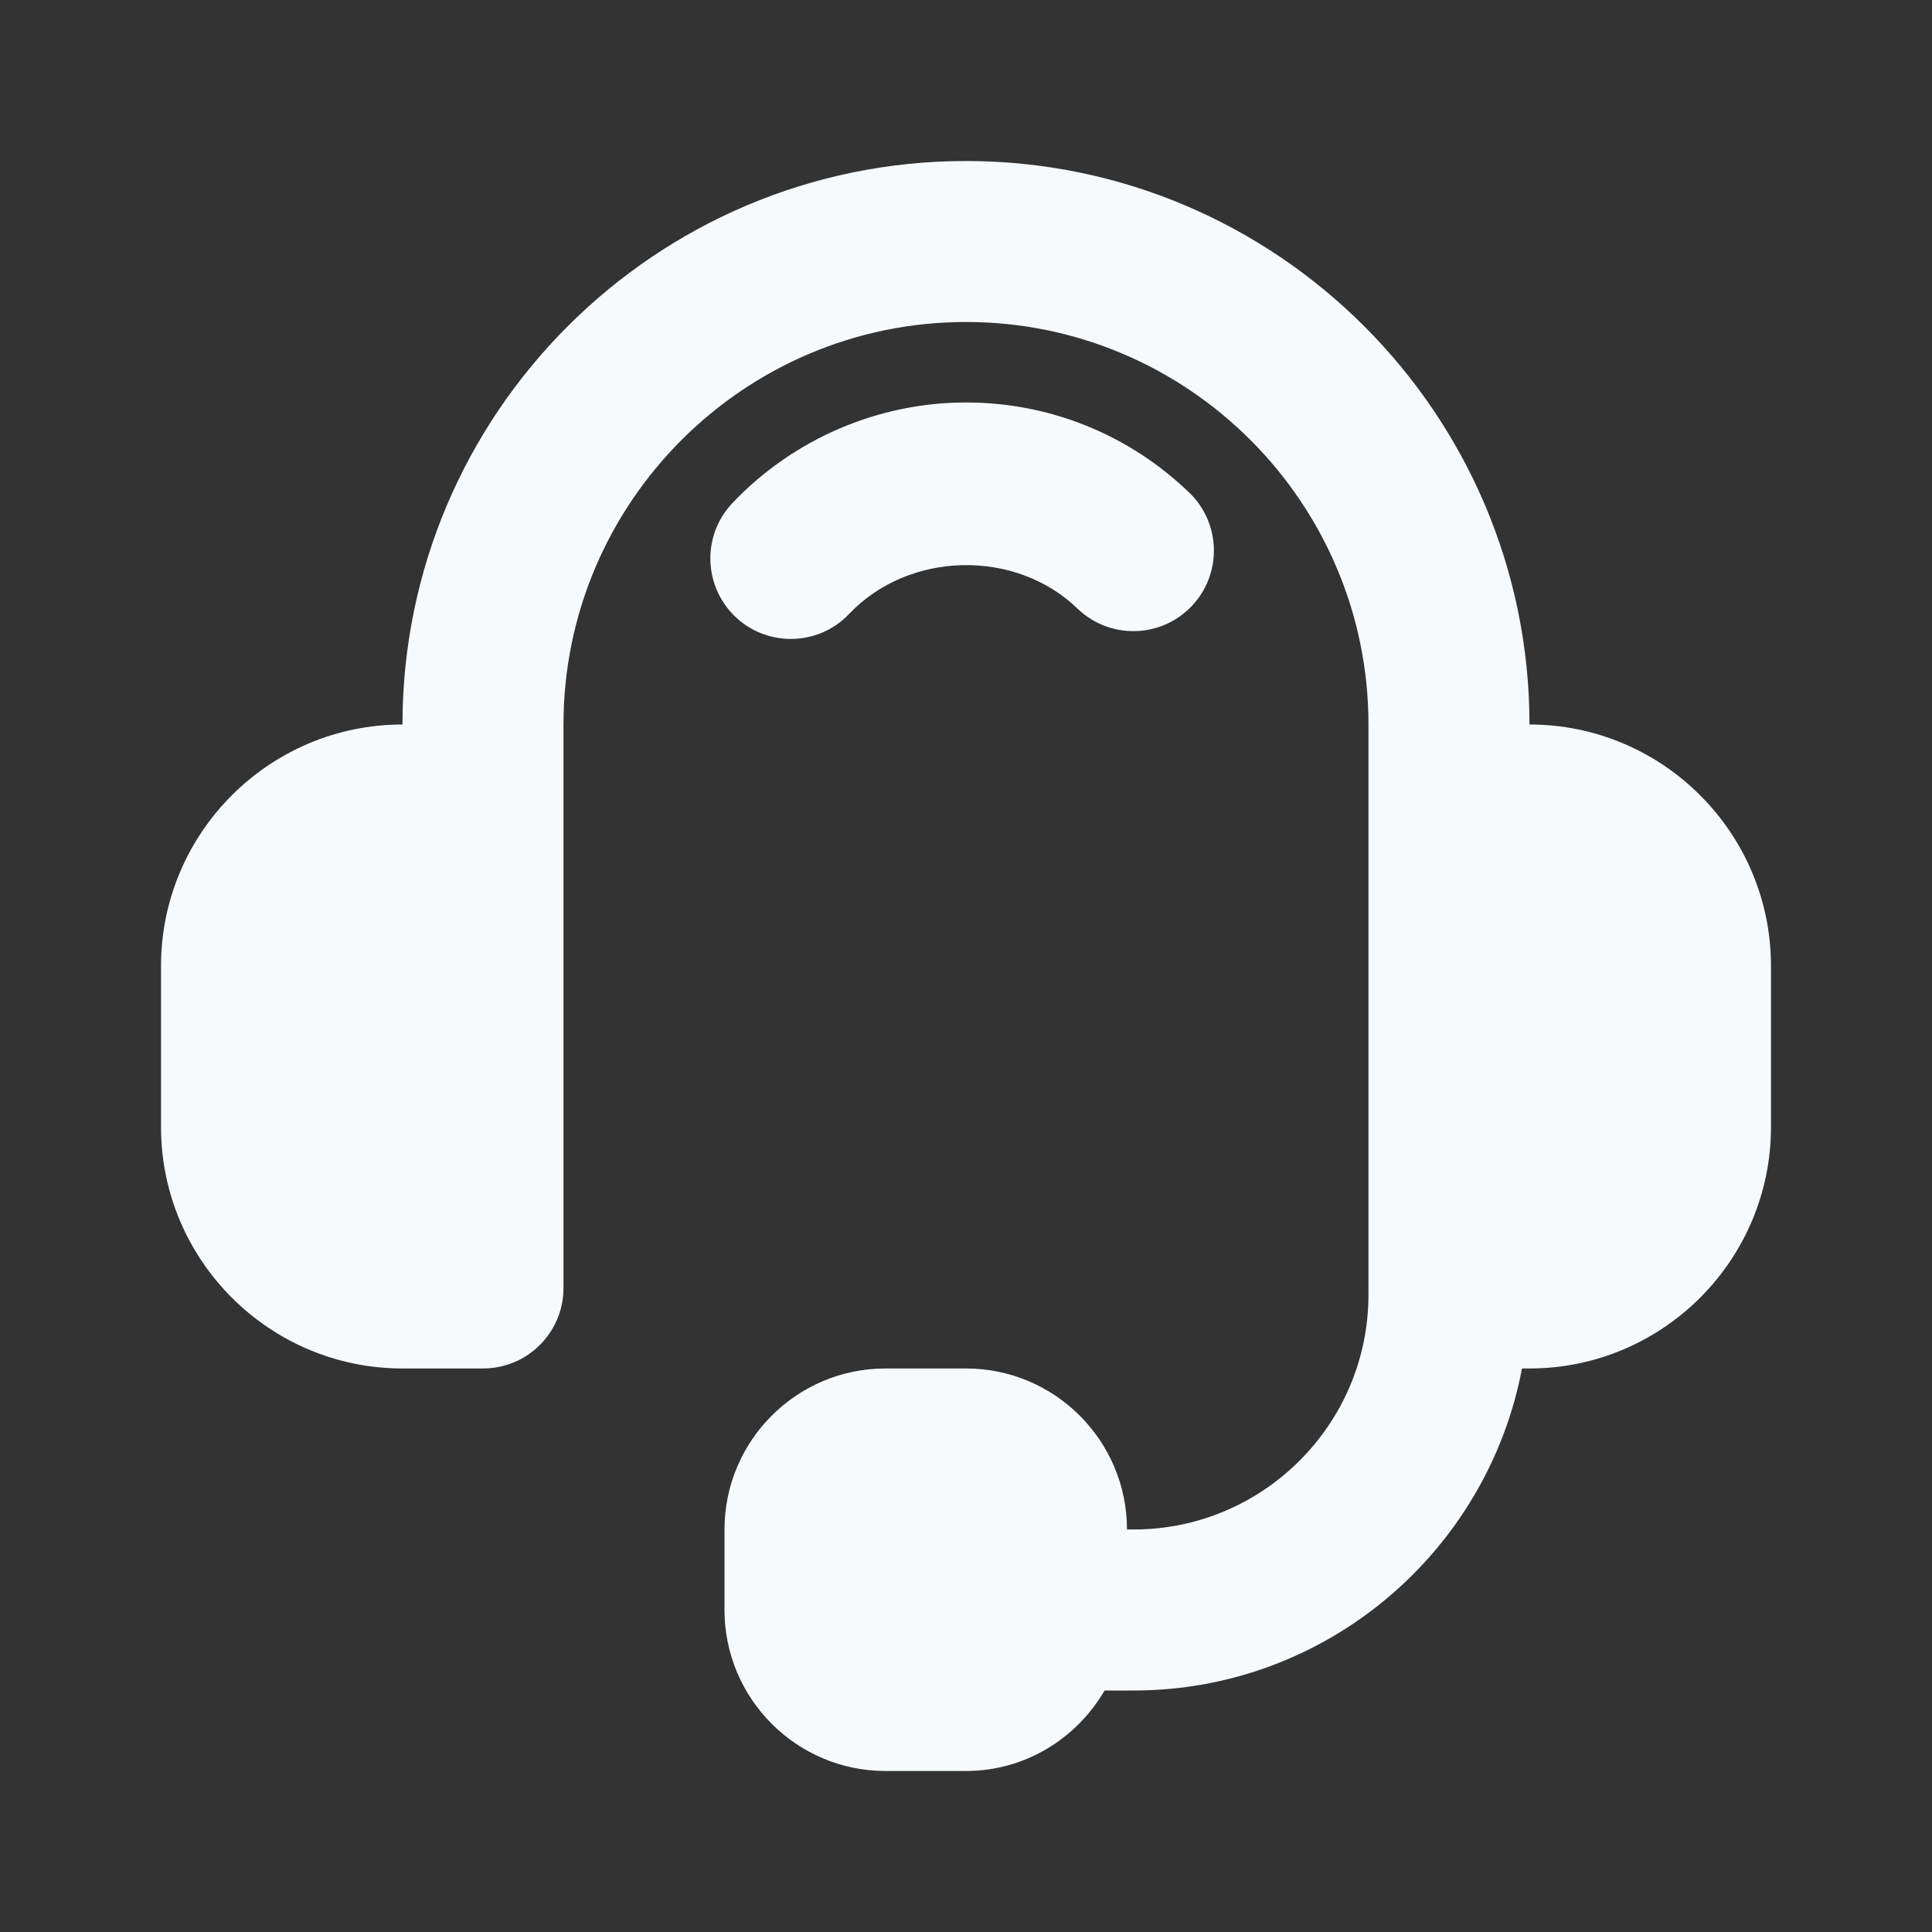 <svg width="50" height="50" viewBox="0 0 50 50" fill="none" xmlns="http://www.w3.org/2000/svg">
<rect x="0" y="0" width="50" height="50" fill="#333333" stroke="none"/>
<path d="M20.466 16.535C21.019 16.535 21.569 16.319 21.979 15.885C23.523 14.26 26.277 14.198 27.885 15.75C28.714 16.548 30.033 16.525 30.831 15.696C31.631 14.869 31.606 13.548 30.779 12.75C29.216 11.244 27.164 10.416 25 10.416C22.725 10.416 20.523 11.364 18.956 13.019C18.164 13.852 18.2 15.173 19.033 15.964C19.435 16.346 19.952 16.535 20.466 16.535Z" fill="#F7FAFD"/>
<path d="M39.583 18.75C39.583 10.708 33.039 4.167 25 4.167C16.96 4.167 10.416 10.708 10.416 18.75C6.971 18.75 4.167 21.554 4.167 25V29.166C4.167 32.612 6.971 35.416 10.416 35.416H12.5C13.652 35.416 14.583 34.483 14.583 33.333V18.75C14.583 13.006 19.256 8.333 25 8.333C30.744 8.333 35.416 13.006 35.416 18.75V33.506C35.416 36.858 32.689 39.583 29.339 39.583H29.166C29.166 37.285 27.298 35.416 25 35.416H22.916C20.619 35.416 18.75 37.285 18.75 39.583V41.666C18.75 43.964 20.619 45.833 22.916 45.833H25C26.535 45.833 27.864 44.989 28.587 43.75H29.339C34.333 43.75 38.492 40.152 39.389 35.416H39.583C43.029 35.416 45.833 32.612 45.833 29.166V25C45.833 21.554 43.029 18.75 39.583 18.75Z" fill="#F7FAFD"/>
</svg>
